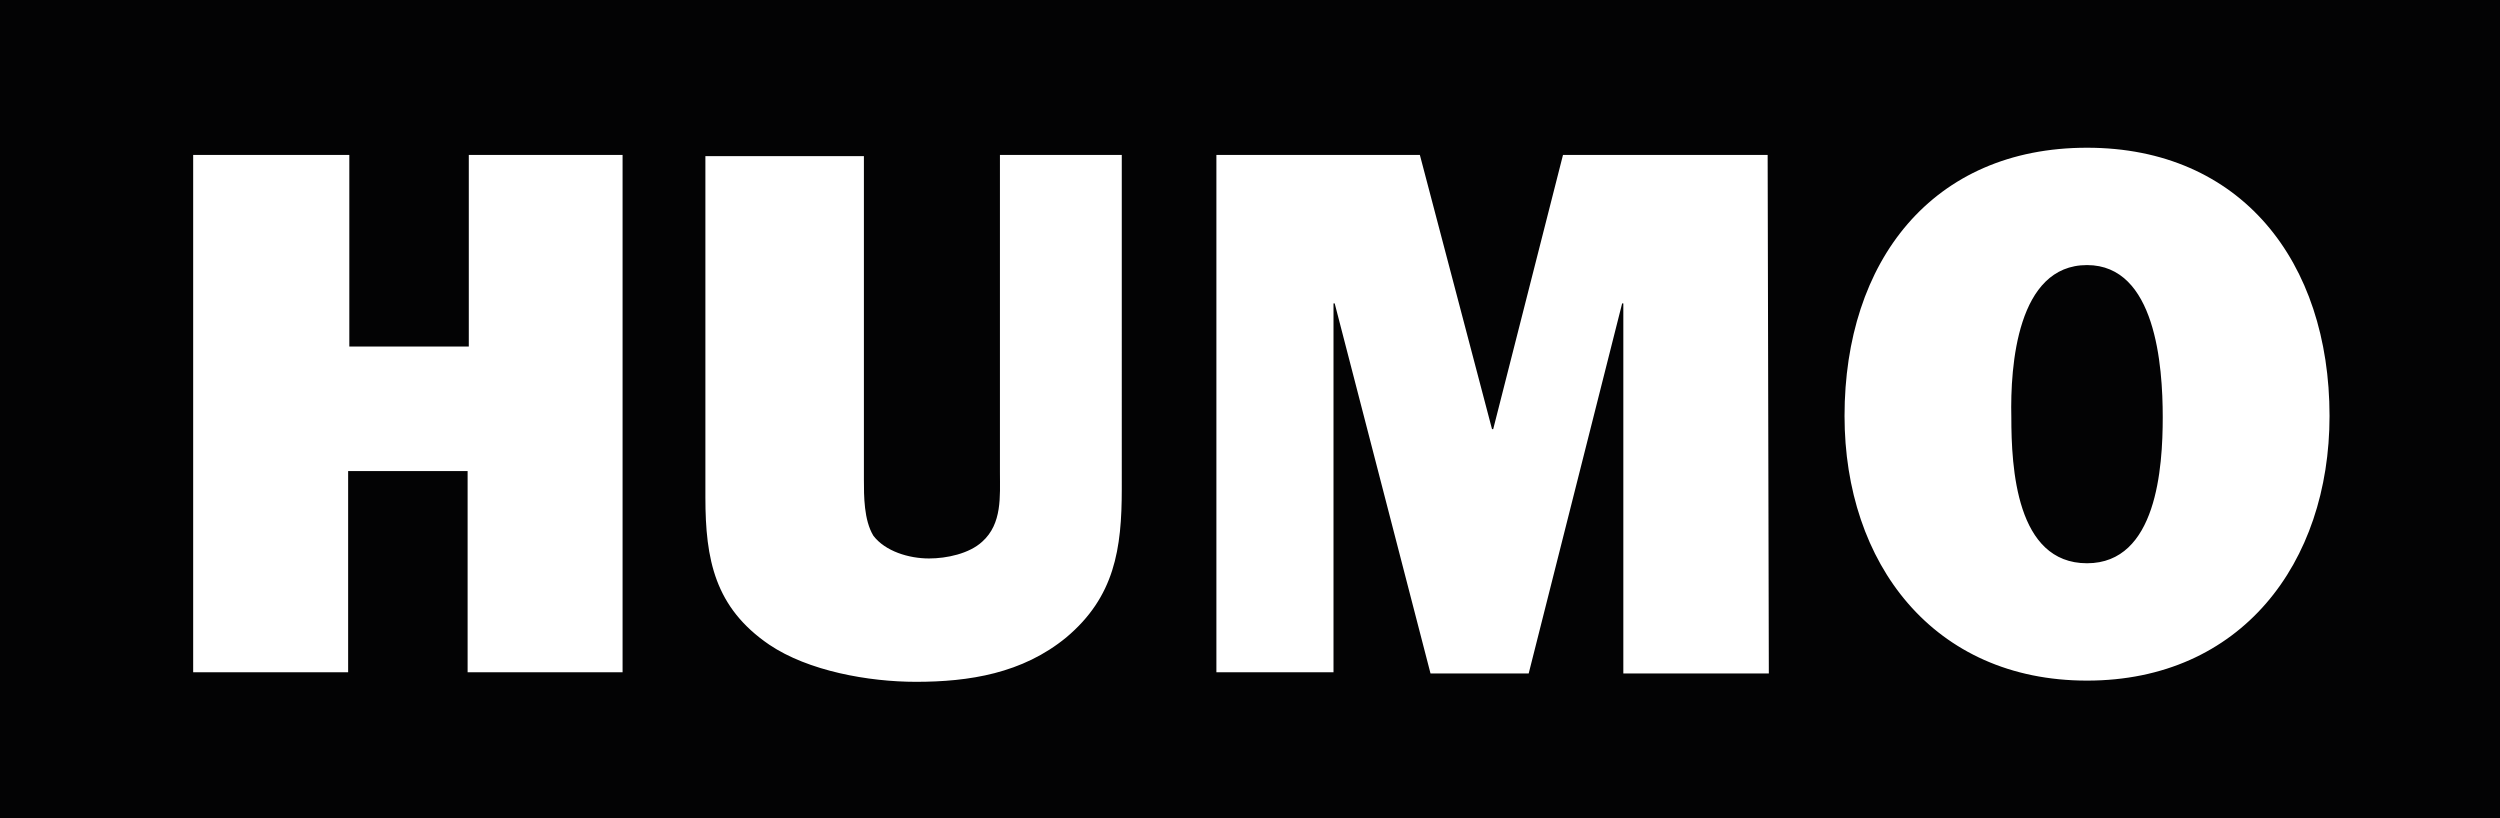 <svg height="72" viewBox="0 0 220 72" width="220" xmlns="http://www.w3.org/2000/svg"><g fill="none"><path d="m0 0h220v72h-220z" fill="#030304"/><path d="m54.891 13.632h-13.637v16.861h-10.514v-16.861h-13.741v45.525h13.637v-17.704h10.514v17.704h13.637v-45.525zm43.825 0h-10.722v27.926c0 2.108.208 4.531-1.561 6.112-1.145 1.054-3.123 1.475-4.684 1.475-1.77 0-3.852-.632-4.893-2.002-.833-1.37-.833-3.478-.833-4.953v-28.453h-13.949v30.034c0 5.48.833 9.695 5.621 12.962 3.435 2.318 8.744 3.267 12.908 3.267 4.684 0 9.369-.738 13.22-3.899 4.268-3.583 4.893-7.798 4.893-13.067zm56.837 0h-18.009l-6.142 24.132h-.104l-6.35-24.132h-17.905v45.525h10.306v-32.457h.104l8.432 32.563h8.64l8.224-32.563h.104v32.563h12.804zm28.106-.632c-13.637 0-21.34 10.011-21.34 23.605 0 12.962 7.807 23.289 21.34 23.289s21.34-10.327 21.34-23.289c0-13.594-7.807-23.605-21.34-23.605zm0 10.327c6.038 0 6.662 8.852 6.662 13.383 0 4.426-.52 12.857-6.662 12.857-6.246 0-6.662-8.43-6.662-12.857-.104-4.531.52-13.383 6.662-13.383z" fill="#fff"/></g></svg>